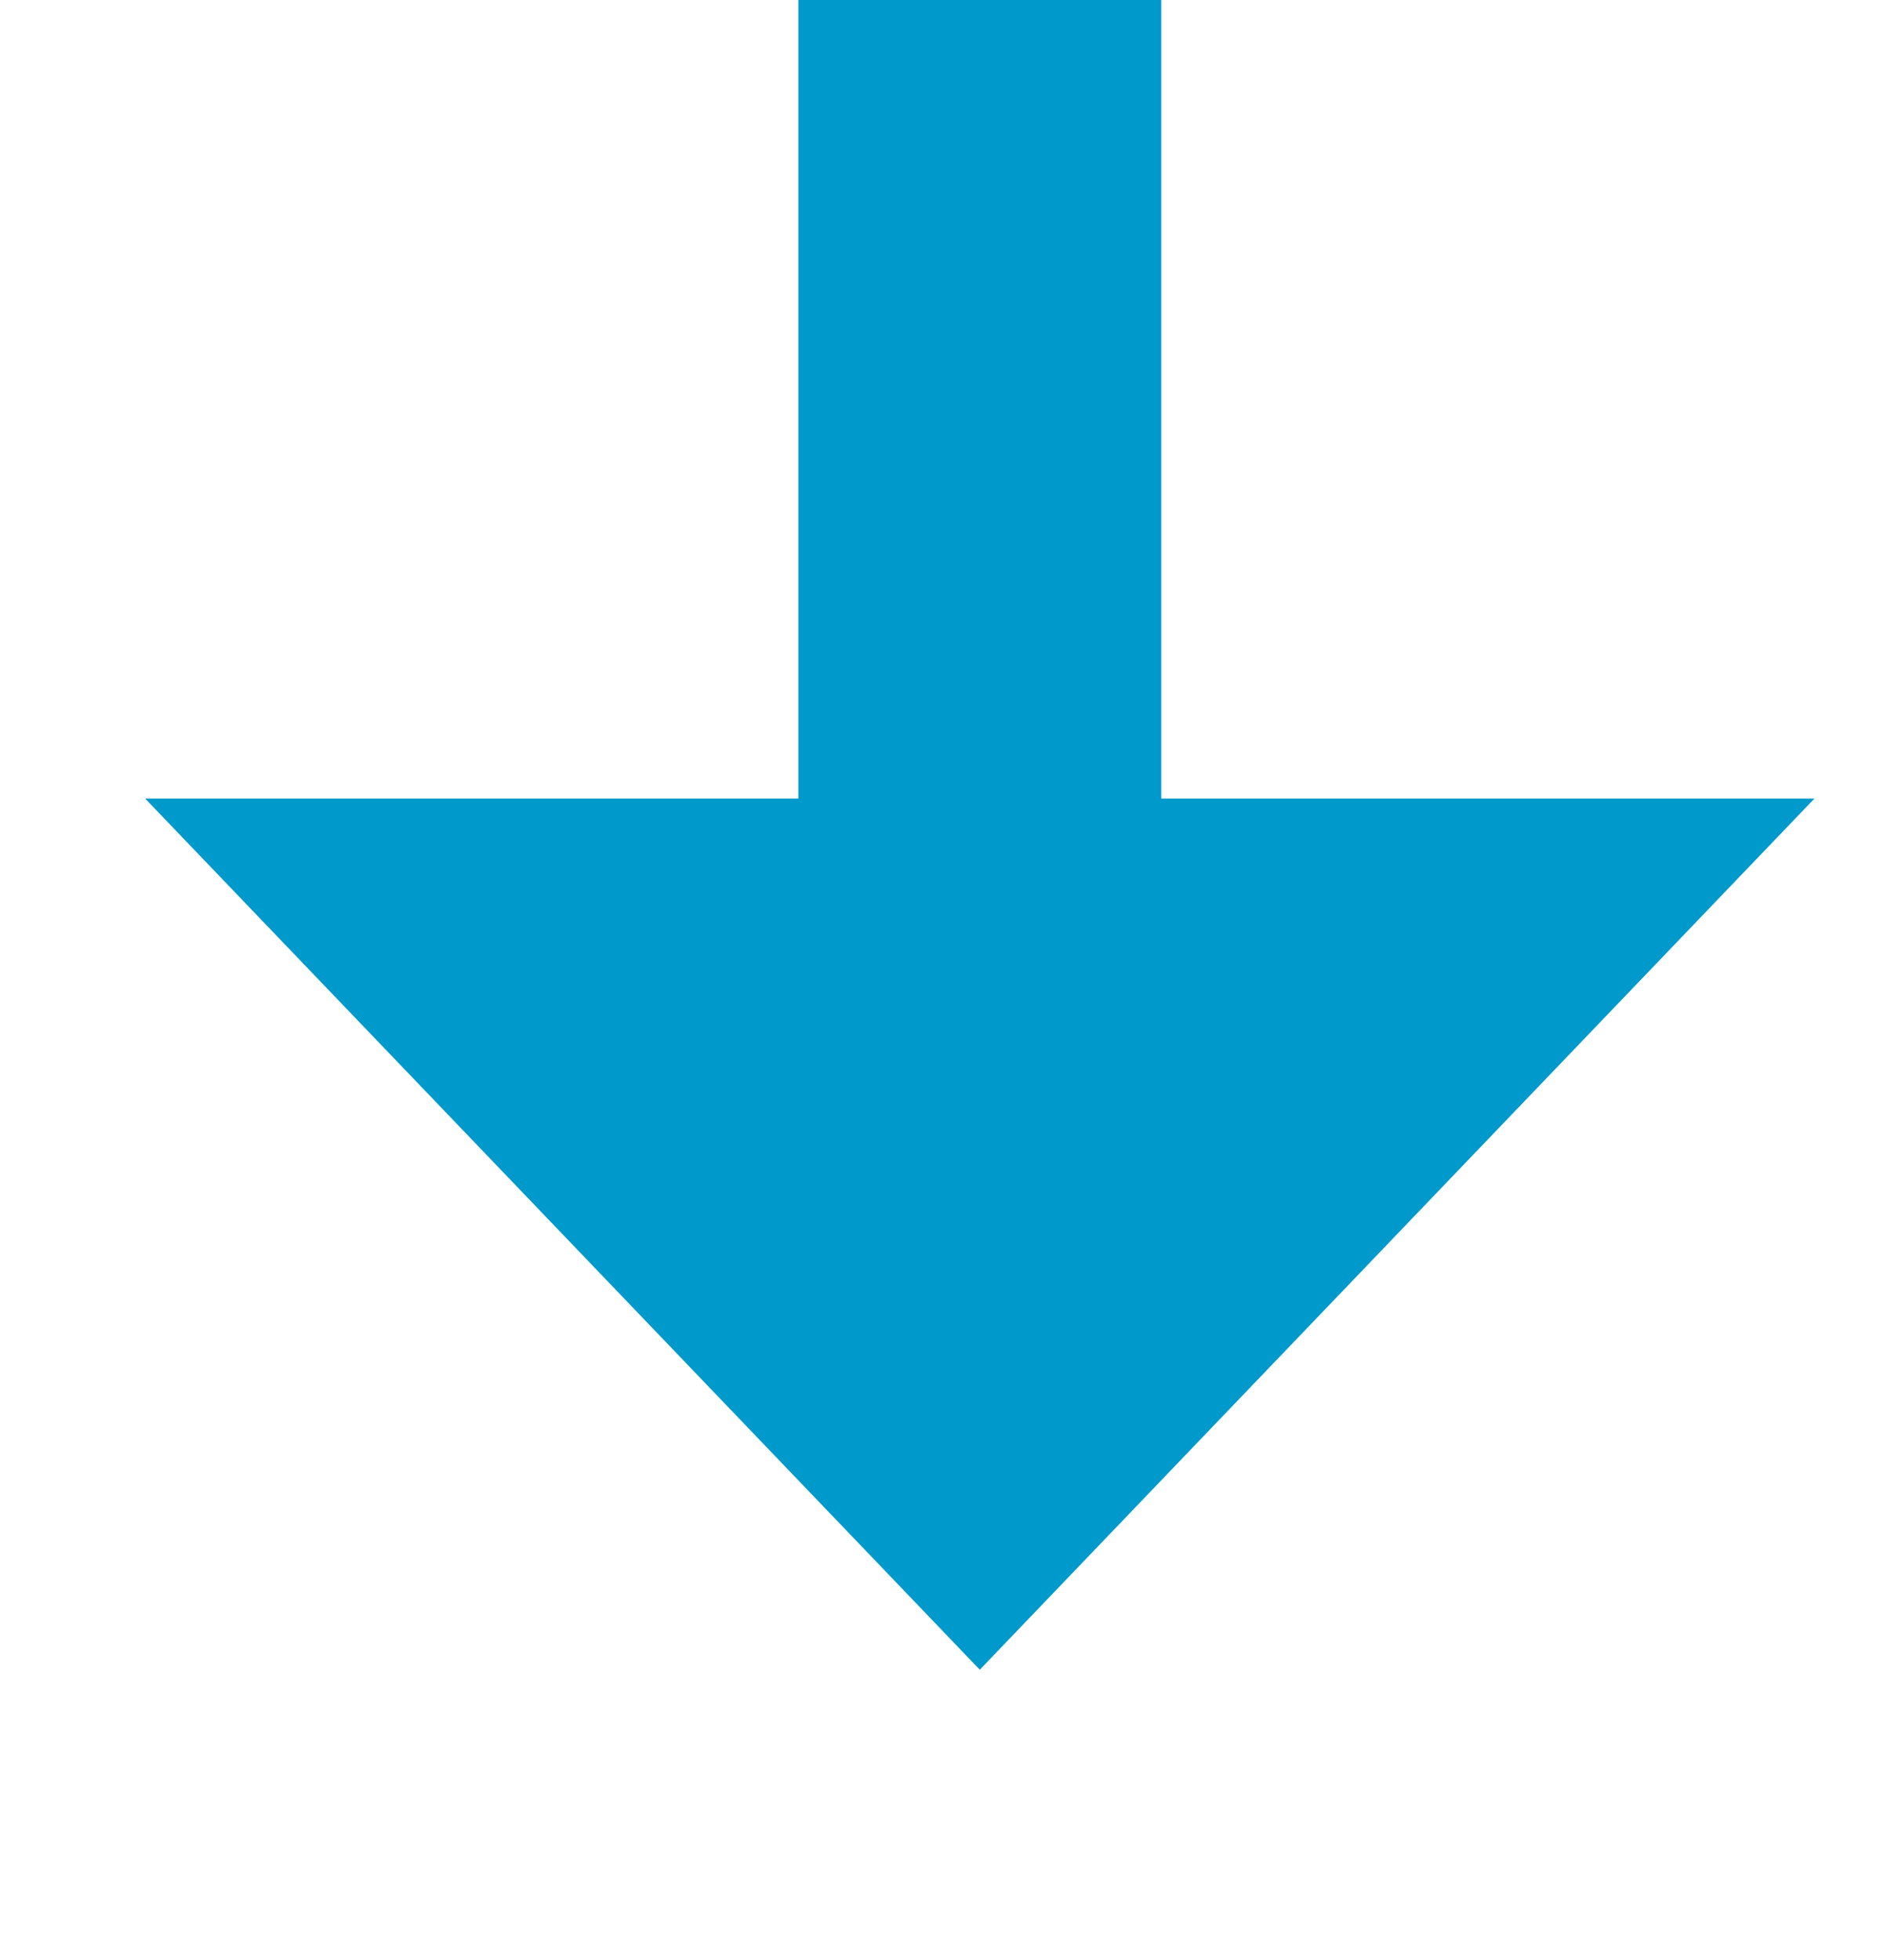 ﻿<?xml version="1.0" encoding="utf-8"?>
<svg version="1.1" xmlns:xlink="http://www.w3.org/1999/xlink" width="26px" height="27px" preserveAspectRatio="xMidYMin meet" viewBox="954 2518  24 27" xmlns="http://www.w3.org/2000/svg">
  <path d="M 626.5 1293  L 626.5 1445  A 5 5 0 0 0 631.5 1450.5 L 1065 1450.5  A 5 5 0 0 1 1070.5 1455.5 L 1070.5 2425  A 5 5 0 0 1 1065.5 2430.5 L 971 2430.5  A 5 5 0 0 0 966.5 2435.5 L 966.5 2532  " stroke-width="5" stroke="#0099cc" fill="none" />
  <path d="M 955 2529  L 966.5 2541  L 978 2529  L 955 2529  Z " fill-rule="nonzero" fill="#0099cc" stroke="none" />
</svg>